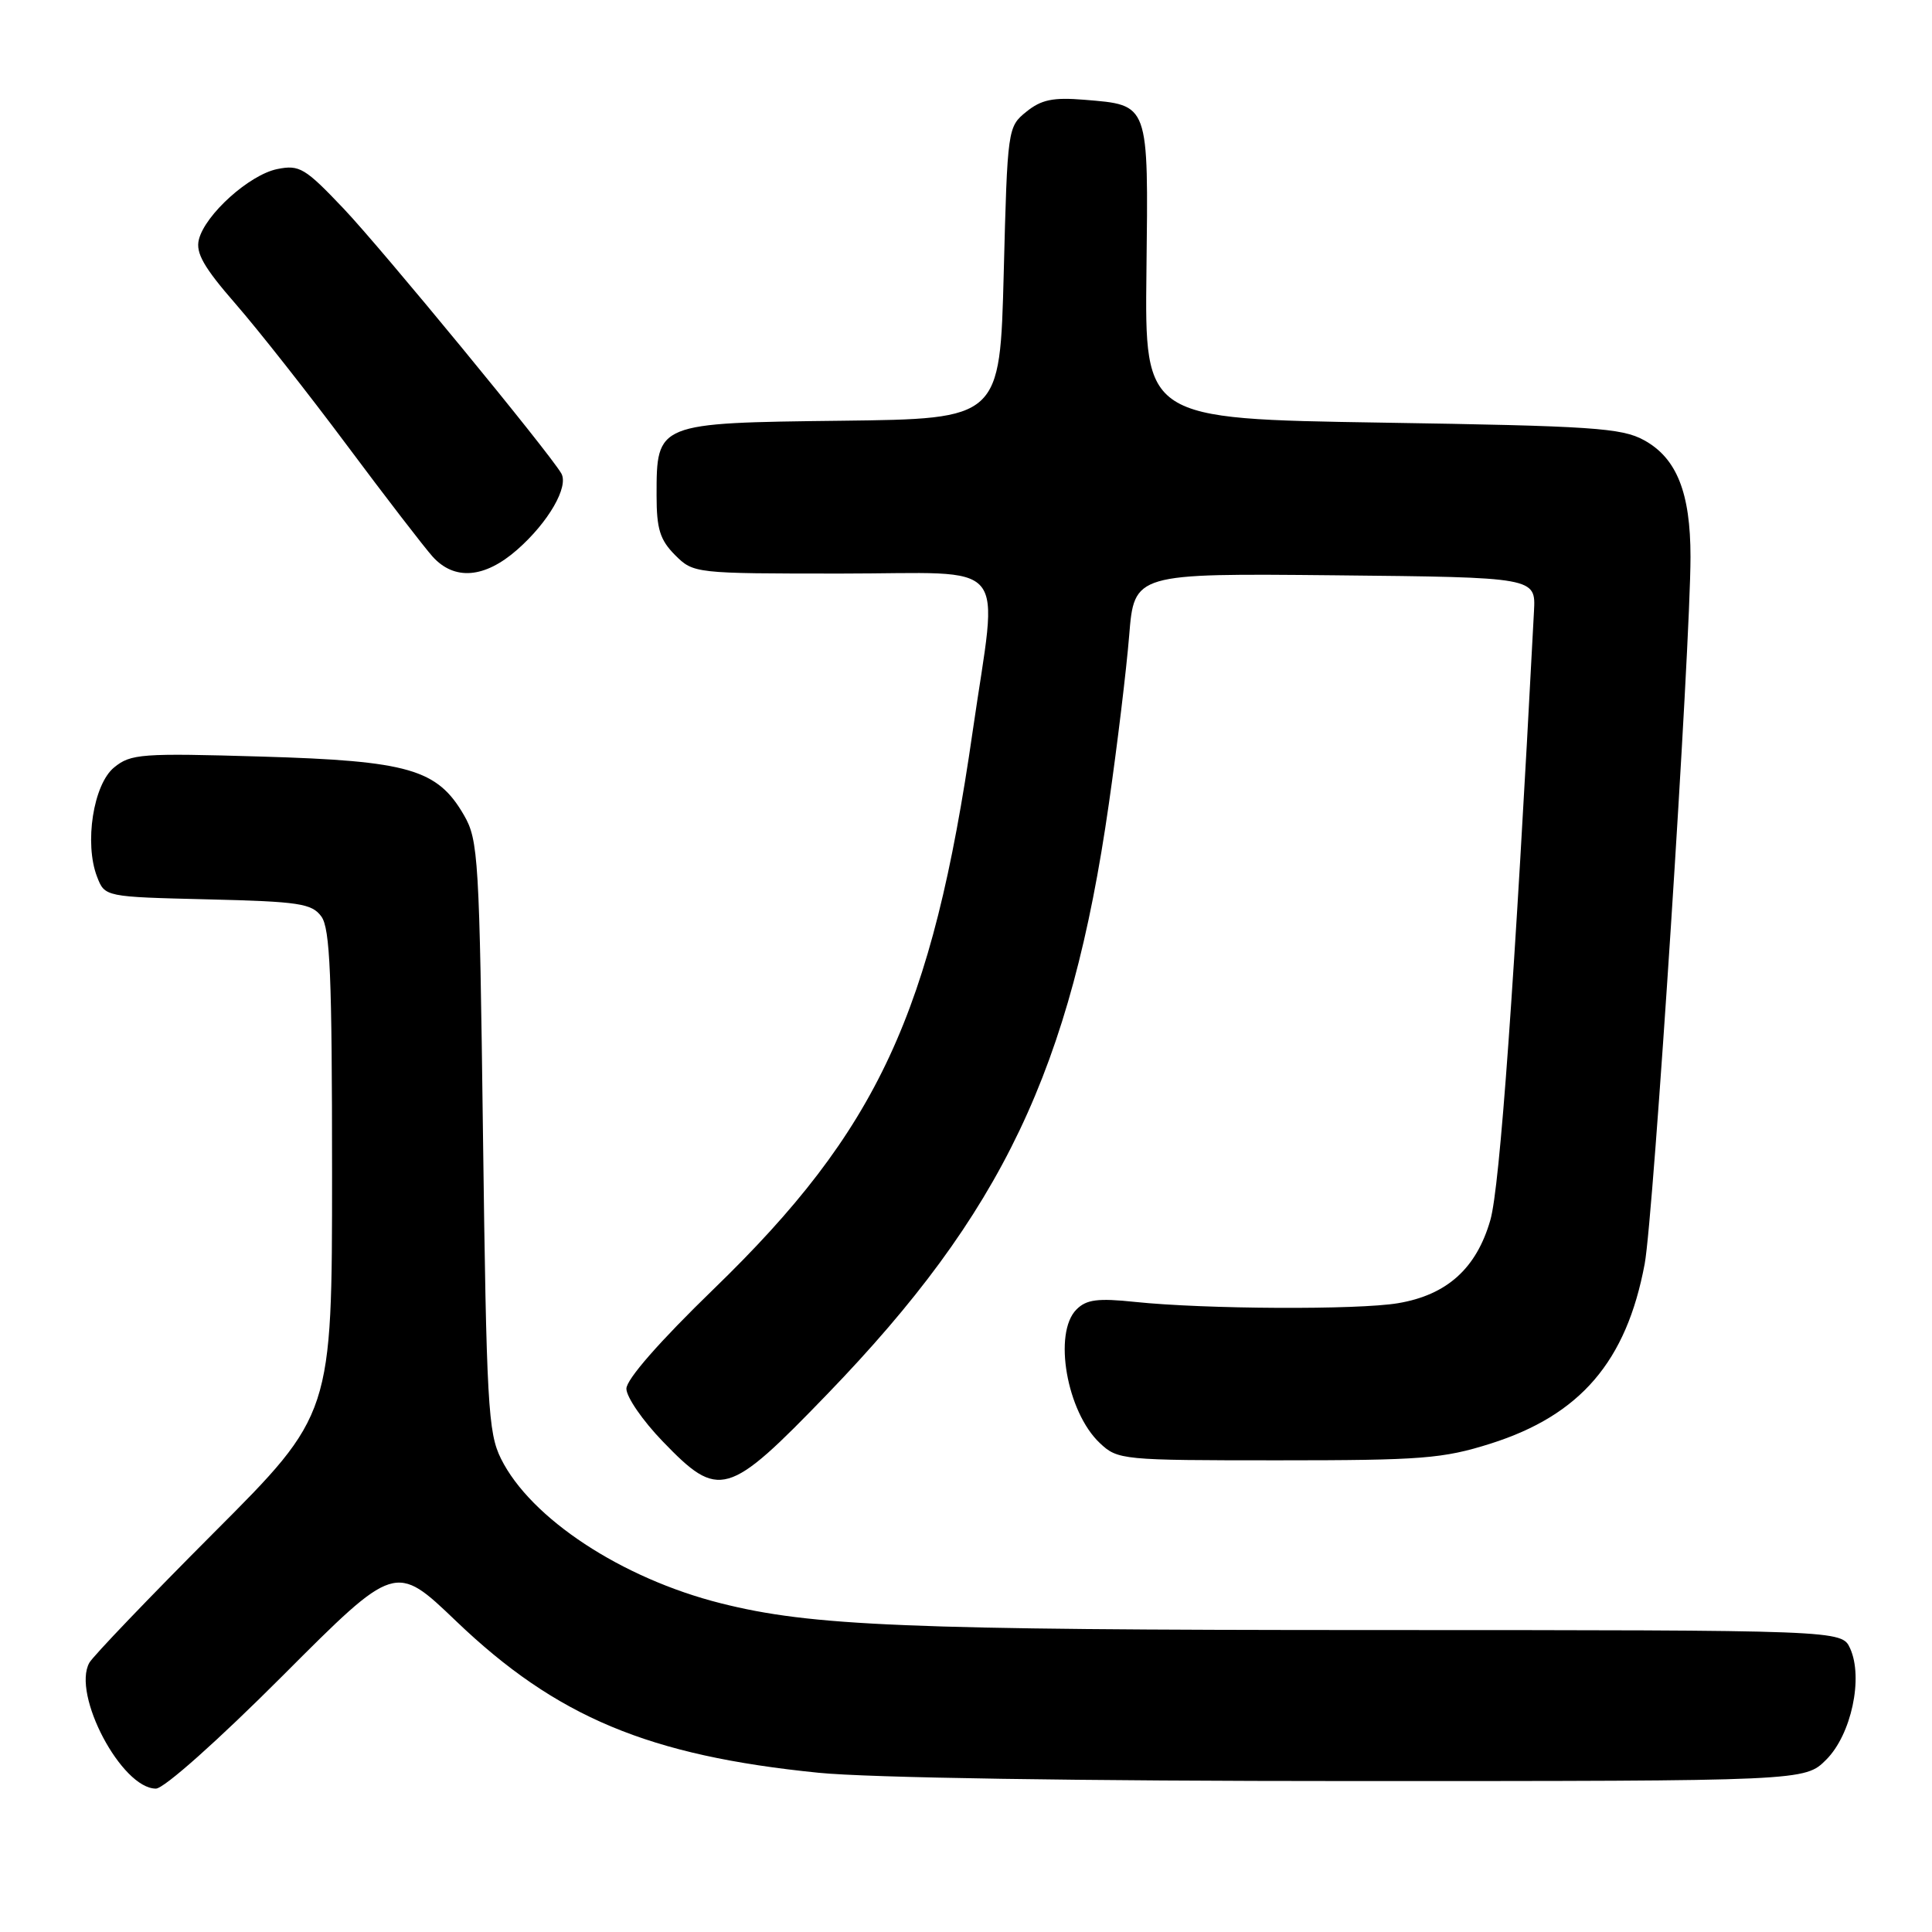 <?xml version="1.0" encoding="UTF-8" standalone="no"?>
<!DOCTYPE svg PUBLIC "-//W3C//DTD SVG 1.1//EN" "http://www.w3.org/Graphics/SVG/1.1/DTD/svg11.dtd" >
<svg xmlns="http://www.w3.org/2000/svg" xmlns:xlink="http://www.w3.org/1999/xlink" version="1.1" viewBox="0 0 256 256">
 <g >
 <path fill="currentColor"
d=" M 37.45 222.05 C 52.38 207.09 52.38 207.09 60.44 214.81 C 73.72 227.52 85.96 232.64 108.46 234.90 C 115.03 235.57 143.11 236.00 179.25 236.00 C 239.15 236.00 239.15 236.00 241.99 233.16 C 245.31 229.84 246.92 222.32 245.15 218.42 C 244.04 216.00 244.04 216.00 181.77 215.99 C 120.08 215.98 107.51 215.47 95.50 212.44 C 82.38 209.14 70.31 201.20 66.38 193.28 C 64.67 189.84 64.46 186.03 64.00 150.50 C 63.53 113.64 63.39 111.31 61.47 108.00 C 57.95 101.92 54.15 100.82 34.67 100.25 C 18.73 99.78 17.33 99.88 15.12 101.69 C 12.37 103.93 11.15 111.75 12.86 116.17 C 13.89 118.84 13.89 118.84 27.53 119.17 C 39.65 119.46 41.32 119.72 42.58 121.44 C 43.74 123.02 44.00 129.35 44.00 155.40 C 44.00 187.41 44.00 187.41 28.36 203.07 C 19.76 211.69 12.33 219.45 11.84 220.32 C 9.50 224.50 16.11 237.00 20.66 237.00 C 21.73 237.00 28.90 230.61 37.45 222.05 Z  M 109.62 184.73 C 132.81 160.72 141.89 141.69 146.93 106.50 C 148.04 98.80 149.25 88.78 149.62 84.23 C 150.29 75.97 150.29 75.97 176.90 76.23 C 203.50 76.50 203.50 76.50 203.26 81.00 C 200.68 130.29 198.74 157.30 197.48 161.66 C 195.64 168.07 191.73 171.59 185.25 172.68 C 179.91 173.58 159.68 173.48 150.39 172.51 C 145.46 171.99 143.95 172.19 142.64 173.51 C 139.52 176.62 141.35 187.10 145.73 191.21 C 148.10 193.45 148.65 193.50 169.33 193.50 C 188.41 193.50 191.19 193.28 197.50 191.29 C 209.40 187.52 215.51 180.41 217.93 167.47 C 219.10 161.22 224.00 85.61 224.00 73.78 C 224.00 65.27 222.17 60.69 217.83 58.32 C 214.88 56.70 210.96 56.44 183.09 56.00 C 151.68 55.50 151.68 55.50 151.91 35.93 C 152.17 13.51 152.32 13.94 143.68 13.22 C 139.53 12.88 137.98 13.20 135.99 14.81 C 133.53 16.80 133.49 17.03 133.00 36.16 C 132.50 55.50 132.50 55.50 111.50 55.75 C 86.97 56.04 87.00 56.03 87.00 65.66 C 87.00 70.09 87.45 71.54 89.45 73.55 C 91.89 75.98 92.04 76.00 111.45 76.00 C 134.28 76.00 132.25 73.57 128.89 96.87 C 123.50 134.28 116.32 149.73 94.55 170.82 C 87.41 177.74 83.00 182.77 83.00 184.01 C 83.00 185.11 85.17 188.26 87.82 191.00 C 95.27 198.73 96.41 198.41 109.62 184.73 Z  M 68.52 72.85 C 72.67 69.21 75.40 64.48 74.37 62.72 C 72.67 59.82 50.60 32.98 45.52 27.63 C 40.42 22.26 39.68 21.81 36.75 22.40 C 33.06 23.14 27.18 28.42 26.35 31.75 C 25.91 33.51 27.01 35.44 31.21 40.26 C 34.20 43.69 40.84 52.12 45.97 59.00 C 51.10 65.88 56.21 72.51 57.32 73.75 C 60.21 76.95 64.21 76.63 68.52 72.85 Z "/>
</g>
</svg>